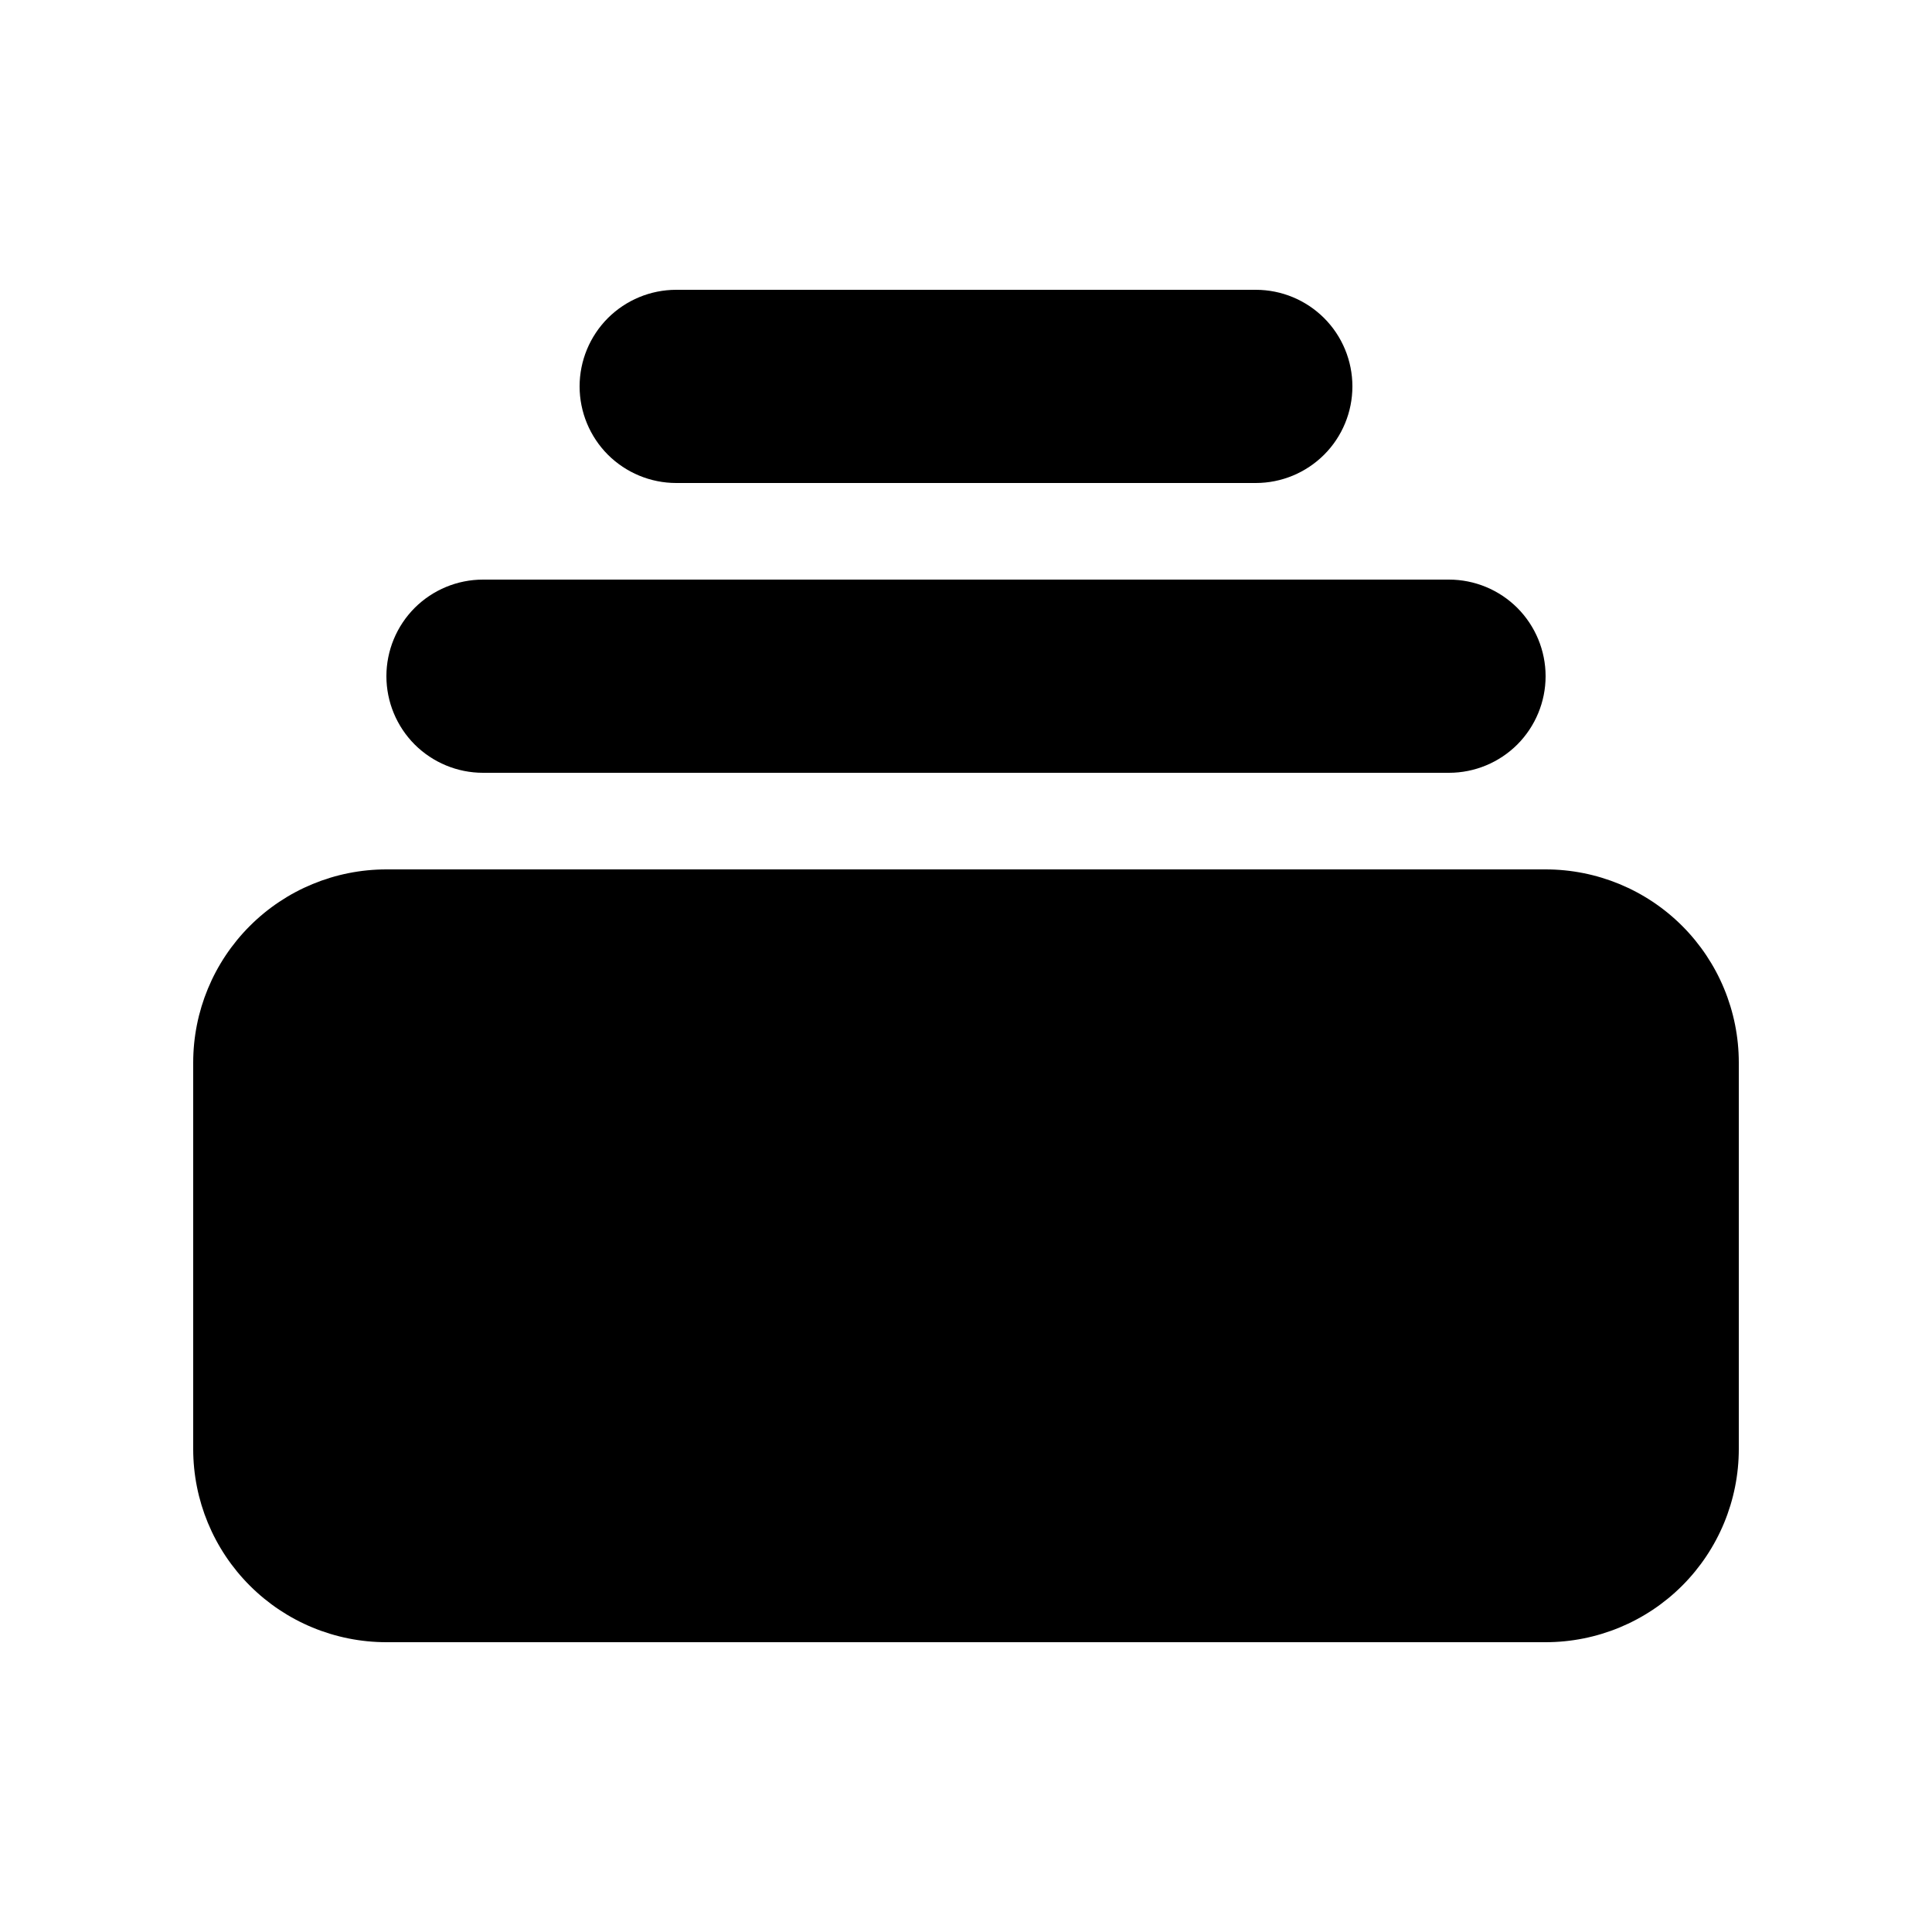 <svg id="main" viewBox="0 0 36 36" fill="currentColor" xmlns="http://www.w3.org/2000/svg">
<path d="M12.6 5.4C12.123 5.4 11.665 5.59 11.327 5.927C10.99 6.265 10.8 6.723 10.8 7.2C10.8 7.677 10.99 8.135 11.327 8.473C11.665 8.81 12.123 9 12.6 9H23.4C23.878 9 24.335 8.81 24.673 8.473C25.011 8.135 25.2 7.677 25.2 7.2C25.2 6.723 25.011 6.265 24.673 5.927C24.335 5.59 23.878 5.4 23.4 5.4H12.6ZM7.2 12.6C7.2 12.123 7.39 11.665 7.727 11.327C8.065 10.99 8.523 10.8 9 10.8H27C27.477 10.8 27.935 10.99 28.273 11.327C28.61 11.665 28.8 12.123 28.8 12.6C28.8 13.077 28.61 13.535 28.273 13.873C27.935 14.21 27.477 14.4 27 14.4H9C8.523 14.4 8.065 14.21 7.727 13.873C7.39 13.535 7.2 13.077 7.2 12.6ZM3.6 19.8C3.6 18.845 3.979 17.93 4.655 17.254C5.33 16.579 6.245 16.2 7.2 16.2H28.8C29.755 16.2 30.671 16.579 31.346 17.254C32.021 17.93 32.4 18.845 32.4 19.8V27C32.4 27.955 32.021 28.87 31.346 29.546C30.671 30.221 29.755 30.6 28.8 30.6H7.2C6.245 30.6 5.33 30.221 4.655 29.546C3.979 28.87 3.6 27.955 3.6 27V19.8Z" />
</svg>

